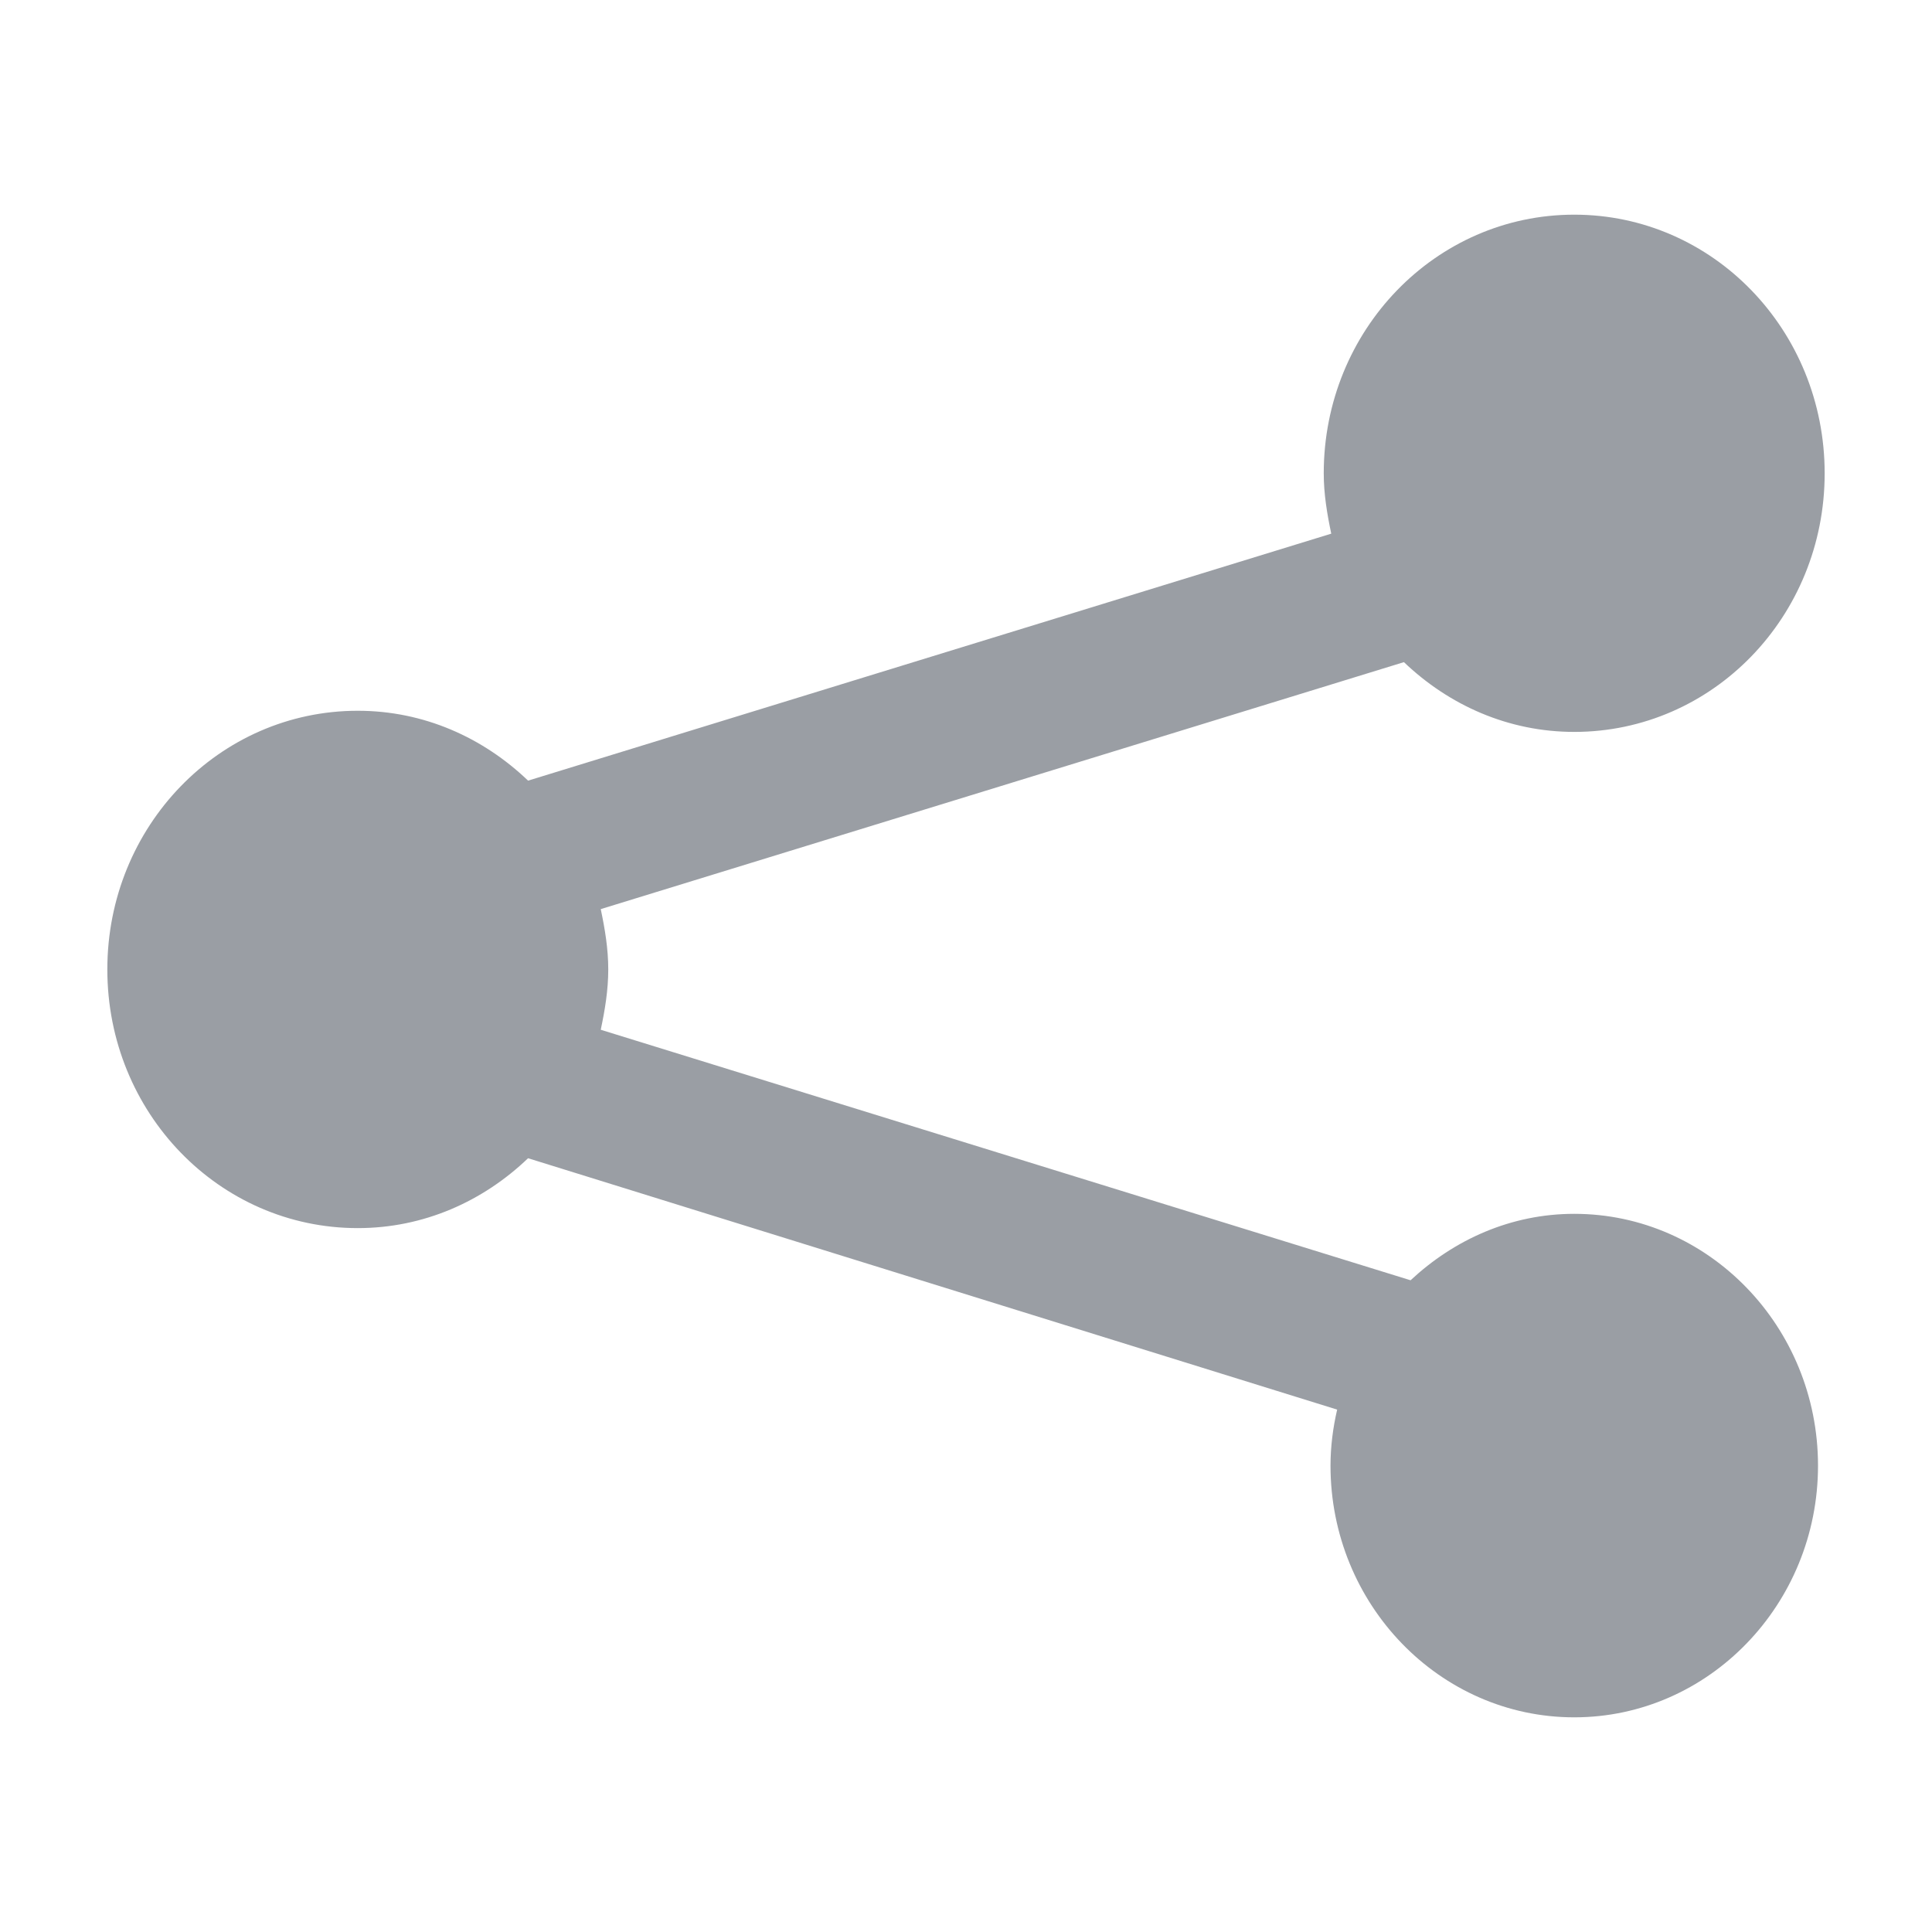 <svg width="18" height="18" viewBox="0 0 18 18" fill="none" xmlns="http://www.w3.org/2000/svg">
<path d="M14.667 11.309C14.076 11.309 13.547 11.55 13.142 11.928L5.597 9.594C5.636 9.41 5.667 9.225 5.667 9.032C5.667 8.839 5.636 8.655 5.597 8.47L13.08 6.169C13.5 6.57 14.052 6.819 14.667 6.819C15.958 6.819 17 5.743 17 4.41C17 3.076 15.958 2 14.667 2C13.376 2 12.333 3.076 12.333 4.41C12.333 4.602 12.364 4.787 12.403 4.972L4.92 7.273C4.5 6.871 3.948 6.622 3.333 6.622C2.042 6.622 1 7.699 1 9.032C1 10.366 2.042 11.442 3.333 11.442C3.948 11.442 4.5 11.193 4.92 10.791L12.458 13.133C12.419 13.301 12.396 13.478 12.396 13.655C12.396 14.948 13.414 16 14.667 16C15.919 16 16.938 14.948 16.938 13.655C16.938 12.361 15.919 11.309 14.667 11.309Z" fill="#9A9EA4"/>
</svg>
